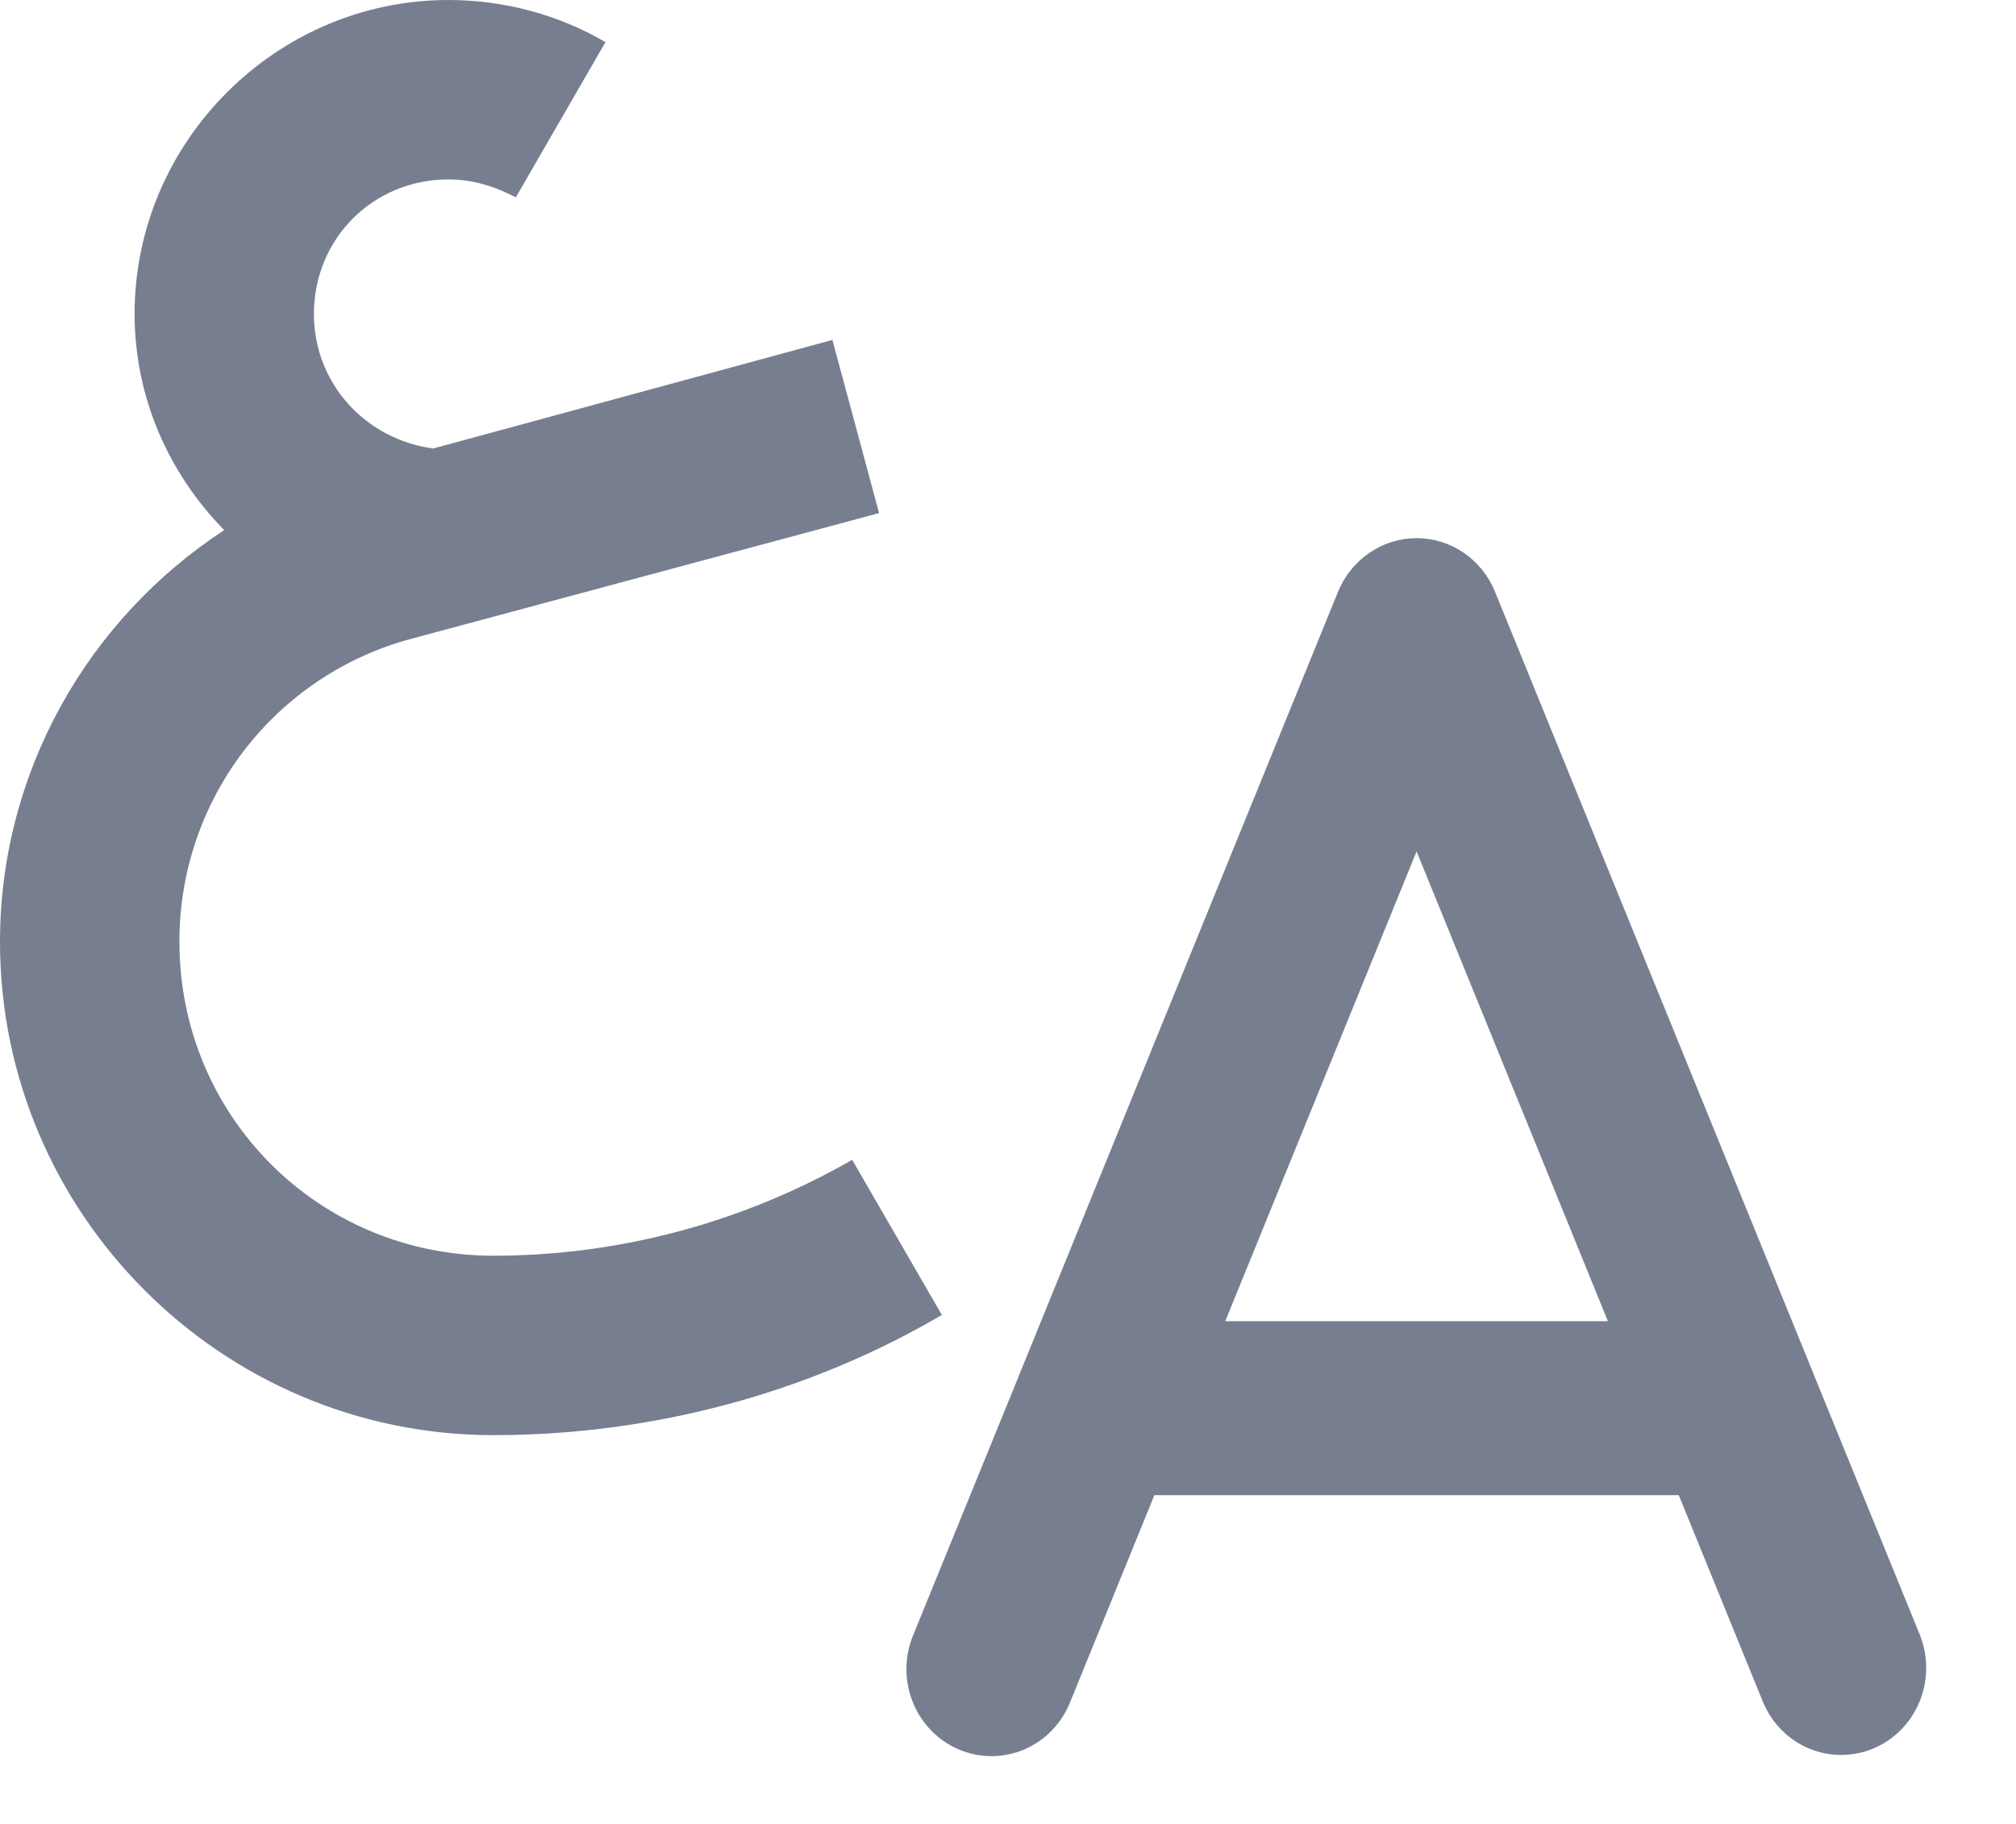 <svg width="21" height="19" viewBox="0 0 21 19" fill="none" xmlns="http://www.w3.org/2000/svg">
<path d="M4.672 0C2.878 0 1.402 1.476 1.402 3.27C1.402 4.139 1.757 4.934 2.336 5.522C0.906 6.457 0 8.054 0 9.811C0 12.642 2.308 14.95 5.139 14.95C6.784 14.95 8.409 14.52 9.811 13.698L8.877 12.082C7.737 12.736 6.447 13.081 5.139 13.081C3.326 13.081 1.869 11.633 1.869 9.811C1.867 9.091 2.104 8.391 2.541 7.82C2.979 7.249 3.593 6.838 4.289 6.653L9.157 5.345L8.671 3.541L4.513 4.672C3.812 4.578 3.27 3.999 3.27 3.27C3.27 2.485 3.887 1.869 4.672 1.869C4.915 1.869 5.139 1.934 5.373 2.056L6.307 0.439C5.812 0.149 5.242 0 4.672 0Z" fill="#777E90"/>
<path fill-rule="evenodd" clip-rule="evenodd" d="M14.756 5.606C14.931 5.606 15.102 5.659 15.247 5.758C15.393 5.858 15.506 5.999 15.573 6.164L18.887 14.302L18.902 14.34L20.002 17.039C20.088 17.26 20.085 17.507 19.995 17.727C19.905 17.946 19.734 18.12 19.52 18.212C19.305 18.303 19.064 18.305 18.848 18.216C18.632 18.127 18.459 17.954 18.367 17.736L17.487 15.575H12.025L11.145 17.737C11.055 17.959 10.882 18.134 10.665 18.226C10.447 18.317 10.204 18.317 9.987 18.224C9.77 18.132 9.598 17.955 9.509 17.733C9.419 17.51 9.42 17.261 9.51 17.039L10.61 14.34C10.614 14.327 10.62 14.314 10.625 14.302L13.938 6.164C14.006 5.999 14.119 5.858 14.265 5.759C14.41 5.659 14.581 5.606 14.756 5.606ZM12.763 13.763H16.749L14.756 8.869L12.763 13.763Z" fill="#777E90"/>
</svg>
